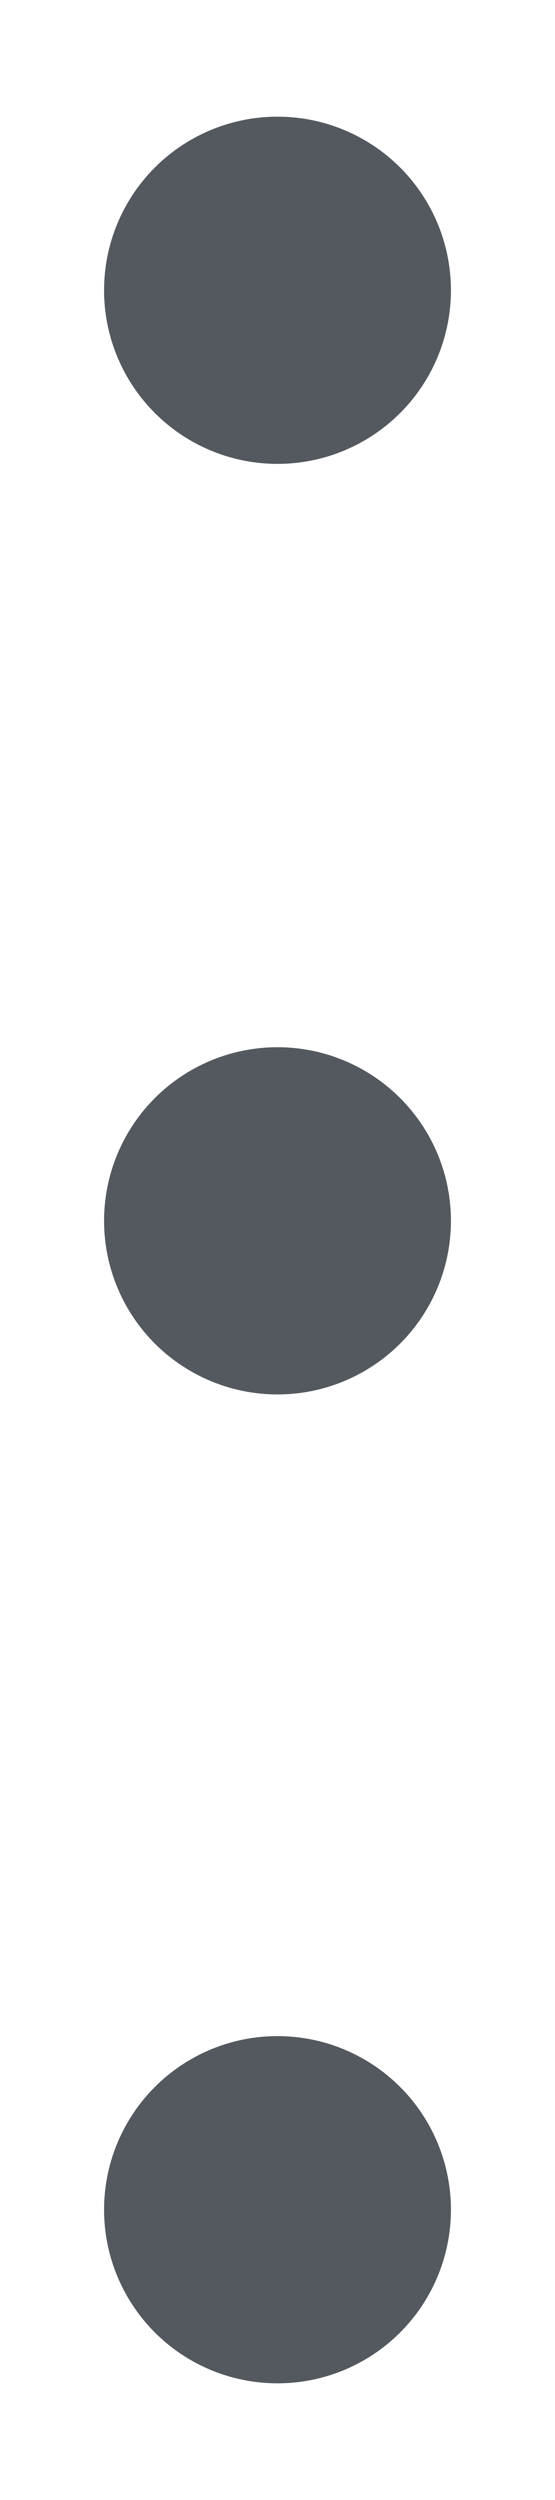 <?xml version="1.0" encoding="UTF-8"?>
<svg width="4px" height="18px" viewBox="0 0 4 18" version="1.1" xmlns="http://www.w3.org/2000/svg" xmlns:xlink="http://www.w3.org/1999/xlink">
    <!-- Generator: sketchtool 63.1 (101010) - https://sketch.com -->
    <title>F2FA8E37-11A2-4E3B-96B3-3D74E7CD7B7C@1.5x</title>
    <desc>Created with sketchtool.</desc>
    <g id="Page-1" stroke="none" stroke-width="1" fill="none" fill-rule="evenodd">
        <g id="026_connections_cardoption-1" transform="translate(-336, -185)">
            <g id="c1" transform="translate(50, 162)">
                <g id="menu" transform="translate(276, 20)">
                    <g>
                        <rect id="Rectangle" x="0" y="0" width="24" height="24"></rect>
                        <circle id="Oval" fill="#54595F" fill-rule="nonzero" cx="12" cy="5.09" r="1.25"></circle>
                        <circle id="Oval" fill="#54595F" fill-rule="nonzero" cx="12" cy="11.79" r="1.25"></circle>
                        <circle id="Oval" fill="#54595F" fill-rule="nonzero" cx="12" cy="18.91" r="1.25"></circle>
                    </g>
                </g>
            </g>
        </g>
    </g>
</svg>